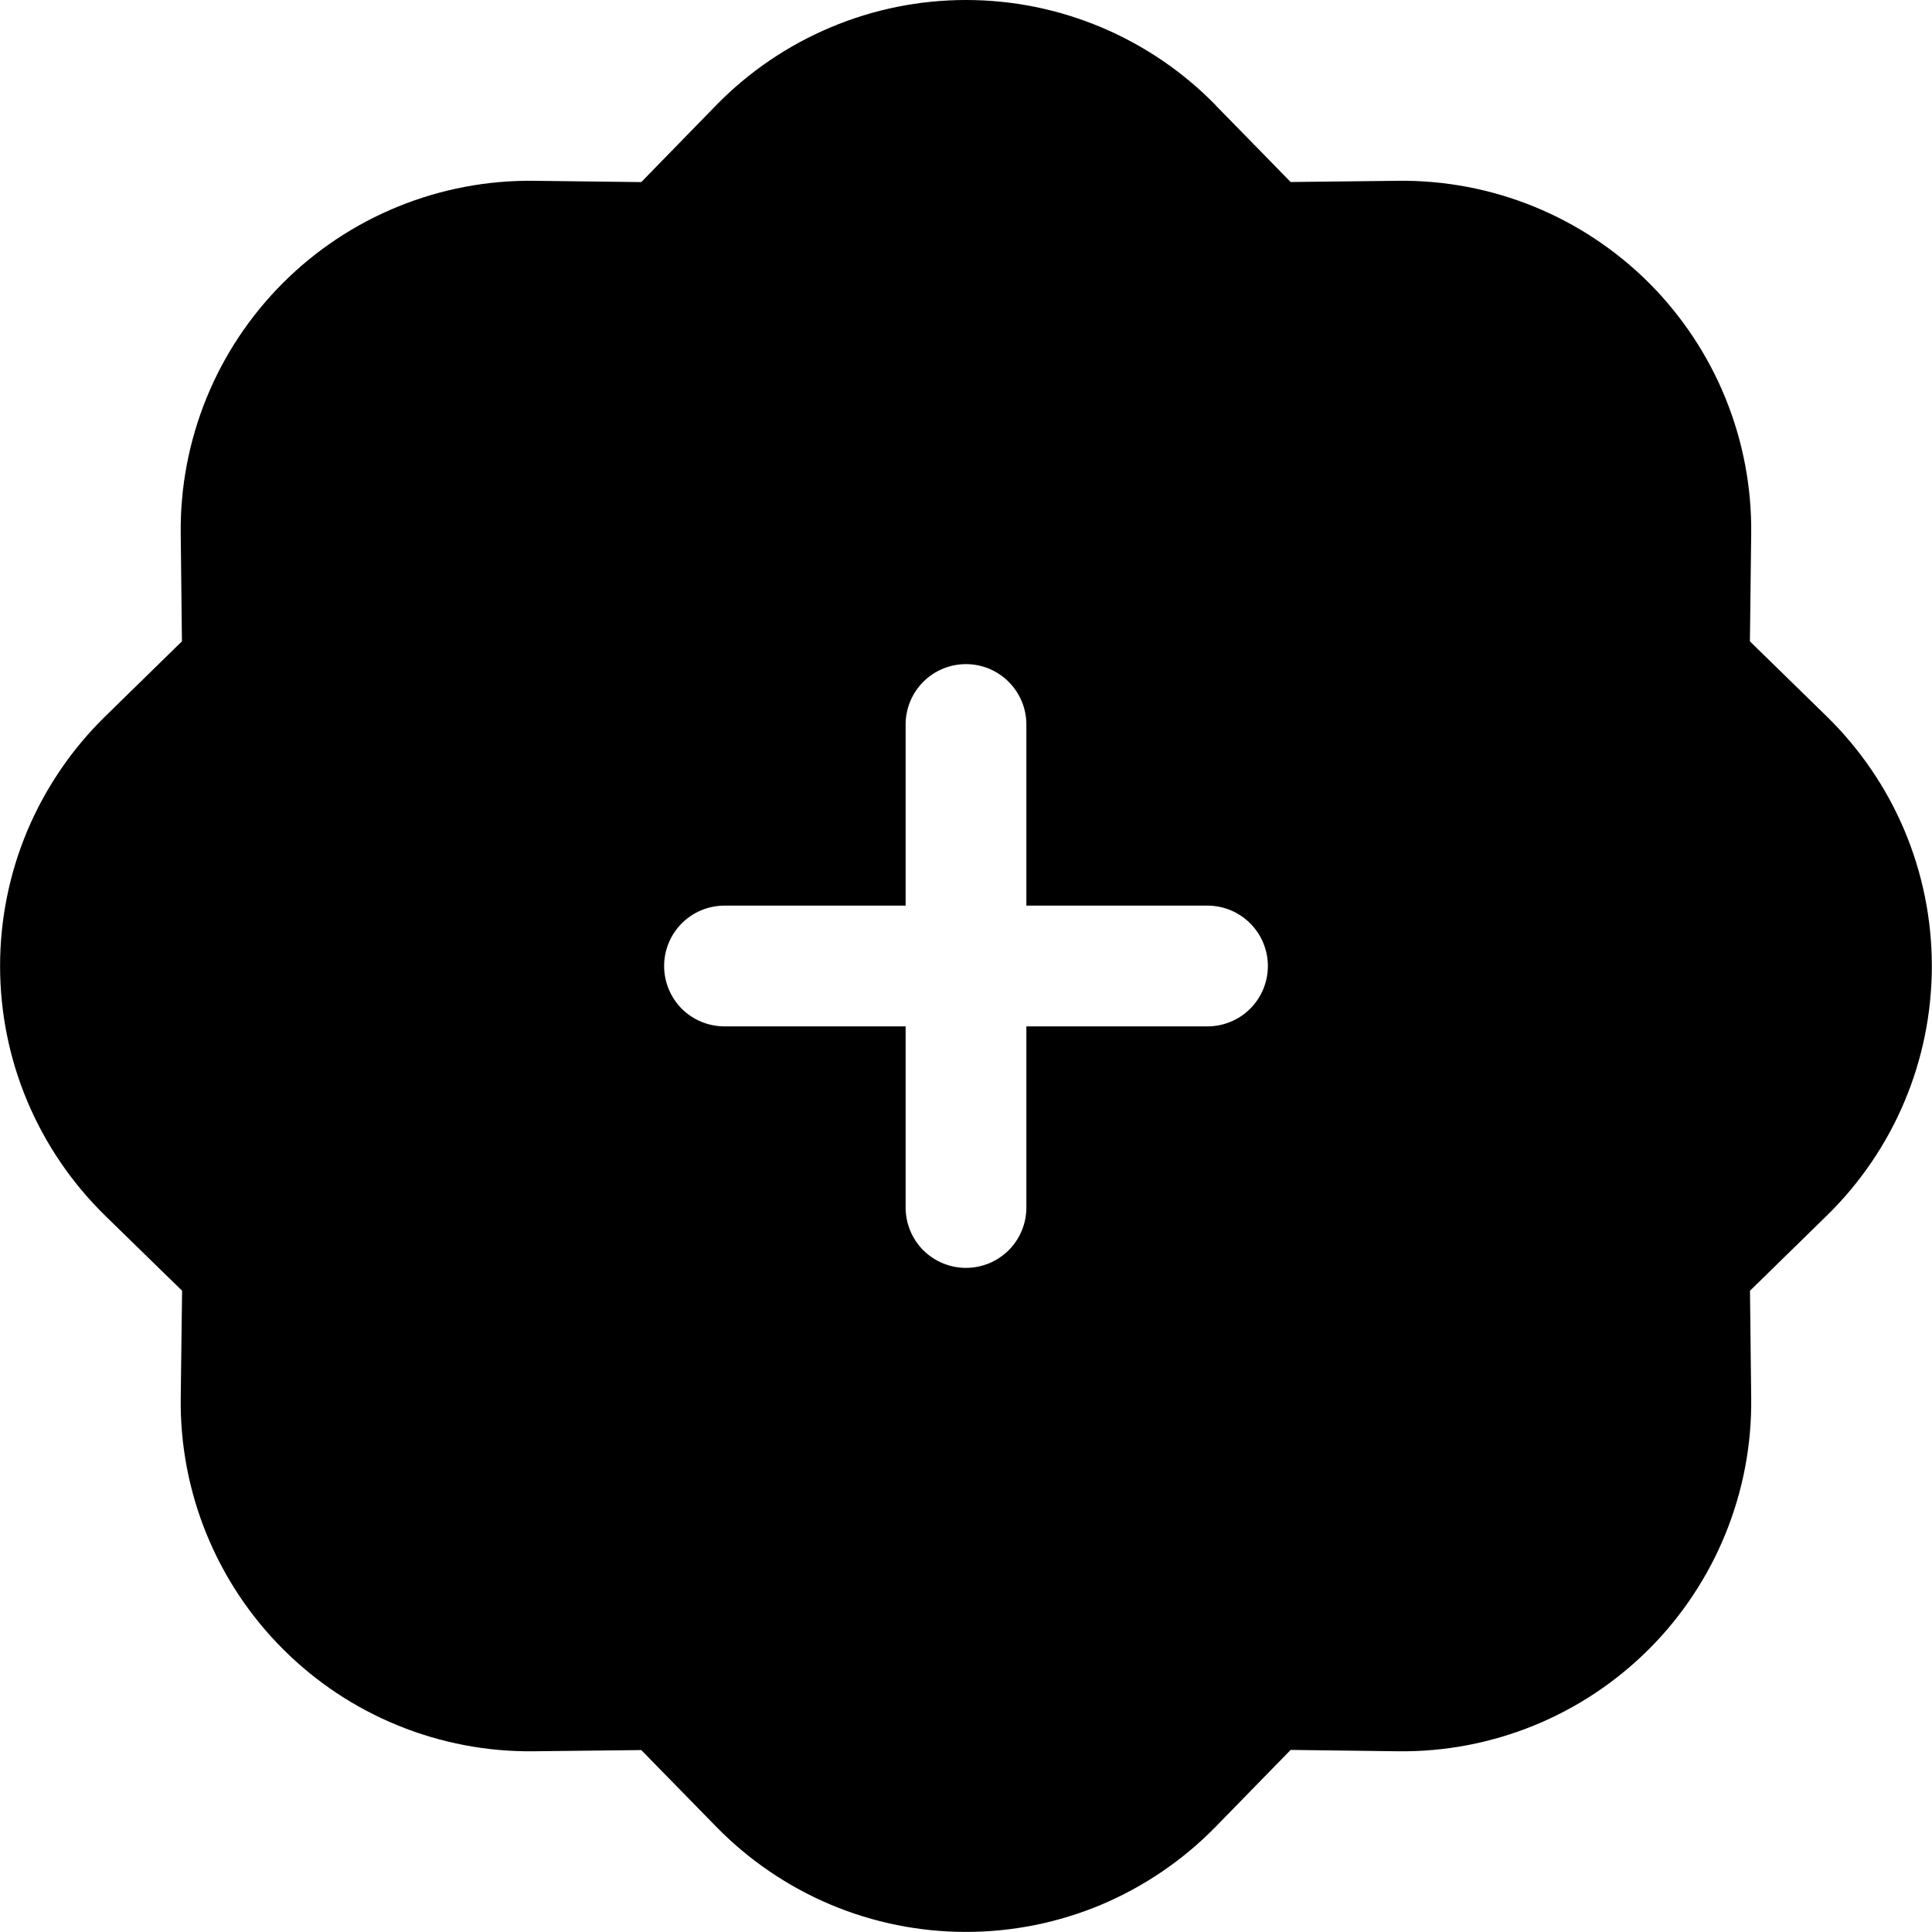 <svg width="24" height="24" viewBox="0 0 24 24" fill="none" xmlns="http://www.w3.org/2000/svg">
<g clip-path="url(#clip0_2_8662)">
<path d="M15.1 1.305C14.696 0.892 14.214 0.564 13.682 0.34C13.149 0.115 12.577 0 12 0C11.422 0 10.85 0.115 10.318 0.34C9.785 0.564 9.303 0.892 8.899 1.305L7.966 2.262L6.631 2.246C6.053 2.239 5.48 2.348 4.945 2.566C4.409 2.784 3.923 3.107 3.515 3.515C3.106 3.924 2.783 4.41 2.565 4.945C2.347 5.481 2.238 6.054 2.245 6.632L2.26 7.967L1.306 8.9C0.893 9.304 0.565 9.786 0.34 10.318C0.116 10.851 0.001 11.423 0.001 12C0.001 12.578 0.116 13.15 0.34 13.682C0.565 14.215 0.893 14.697 1.306 15.101L2.262 16.034L2.245 17.369C2.238 17.947 2.347 18.52 2.565 19.055C2.783 19.59 3.106 20.077 3.515 20.485C3.923 20.894 4.409 21.217 4.945 21.435C5.48 21.653 6.053 21.762 6.631 21.755L7.966 21.74L8.899 22.694C9.303 23.107 9.785 23.435 10.318 23.66C10.85 23.884 11.422 23.999 12 23.999C12.577 23.999 13.149 23.884 13.682 23.66C14.214 23.435 14.696 23.107 15.1 22.694L16.033 21.738L17.368 21.755C17.946 21.762 18.519 21.653 19.055 21.435C19.59 21.217 20.076 20.894 20.485 20.485C20.893 20.077 21.216 19.59 21.434 19.055C21.652 18.52 21.761 17.947 21.754 17.369L21.739 16.034L22.693 15.101C23.106 14.697 23.435 14.215 23.659 13.682C23.883 13.15 23.998 12.578 23.998 12C23.998 11.423 23.883 10.851 23.659 10.318C23.435 9.786 23.106 9.304 22.693 8.9L21.738 7.967L21.754 6.632C21.761 6.054 21.652 5.481 21.434 4.945C21.216 4.41 20.893 3.924 20.485 3.515C20.076 3.107 19.59 2.784 19.055 2.566C18.519 2.348 17.946 2.239 17.368 2.246L16.033 2.261L15.1 1.307V1.305ZM12.75 9V11.25H15C15.199 11.25 15.389 11.329 15.53 11.47C15.671 11.611 15.75 11.801 15.75 12C15.75 12.199 15.671 12.39 15.53 12.531C15.389 12.671 15.199 12.75 15 12.75H12.75V15C12.75 15.199 12.671 15.39 12.53 15.531C12.389 15.671 12.199 15.75 12 15.75C11.801 15.75 11.61 15.671 11.469 15.531C11.329 15.39 11.25 15.199 11.25 15V12.75H9C8.801 12.75 8.61 12.671 8.469 12.531C8.329 12.39 8.25 12.199 8.25 12C8.25 11.801 8.329 11.611 8.469 11.47C8.61 11.329 8.801 11.25 9 11.25H11.25V9C11.25 8.801 11.329 8.611 11.469 8.47C11.61 8.329 11.801 8.25 12 8.25C12.199 8.25 12.389 8.329 12.53 8.47C12.671 8.611 12.75 8.801 12.75 9Z" fill="black"/>
</g>
<defs>
<clipPath id="clip0_2_8662">
<rect width="24" height="24" fill="white"/>
</clipPath>
</defs>
</svg>
